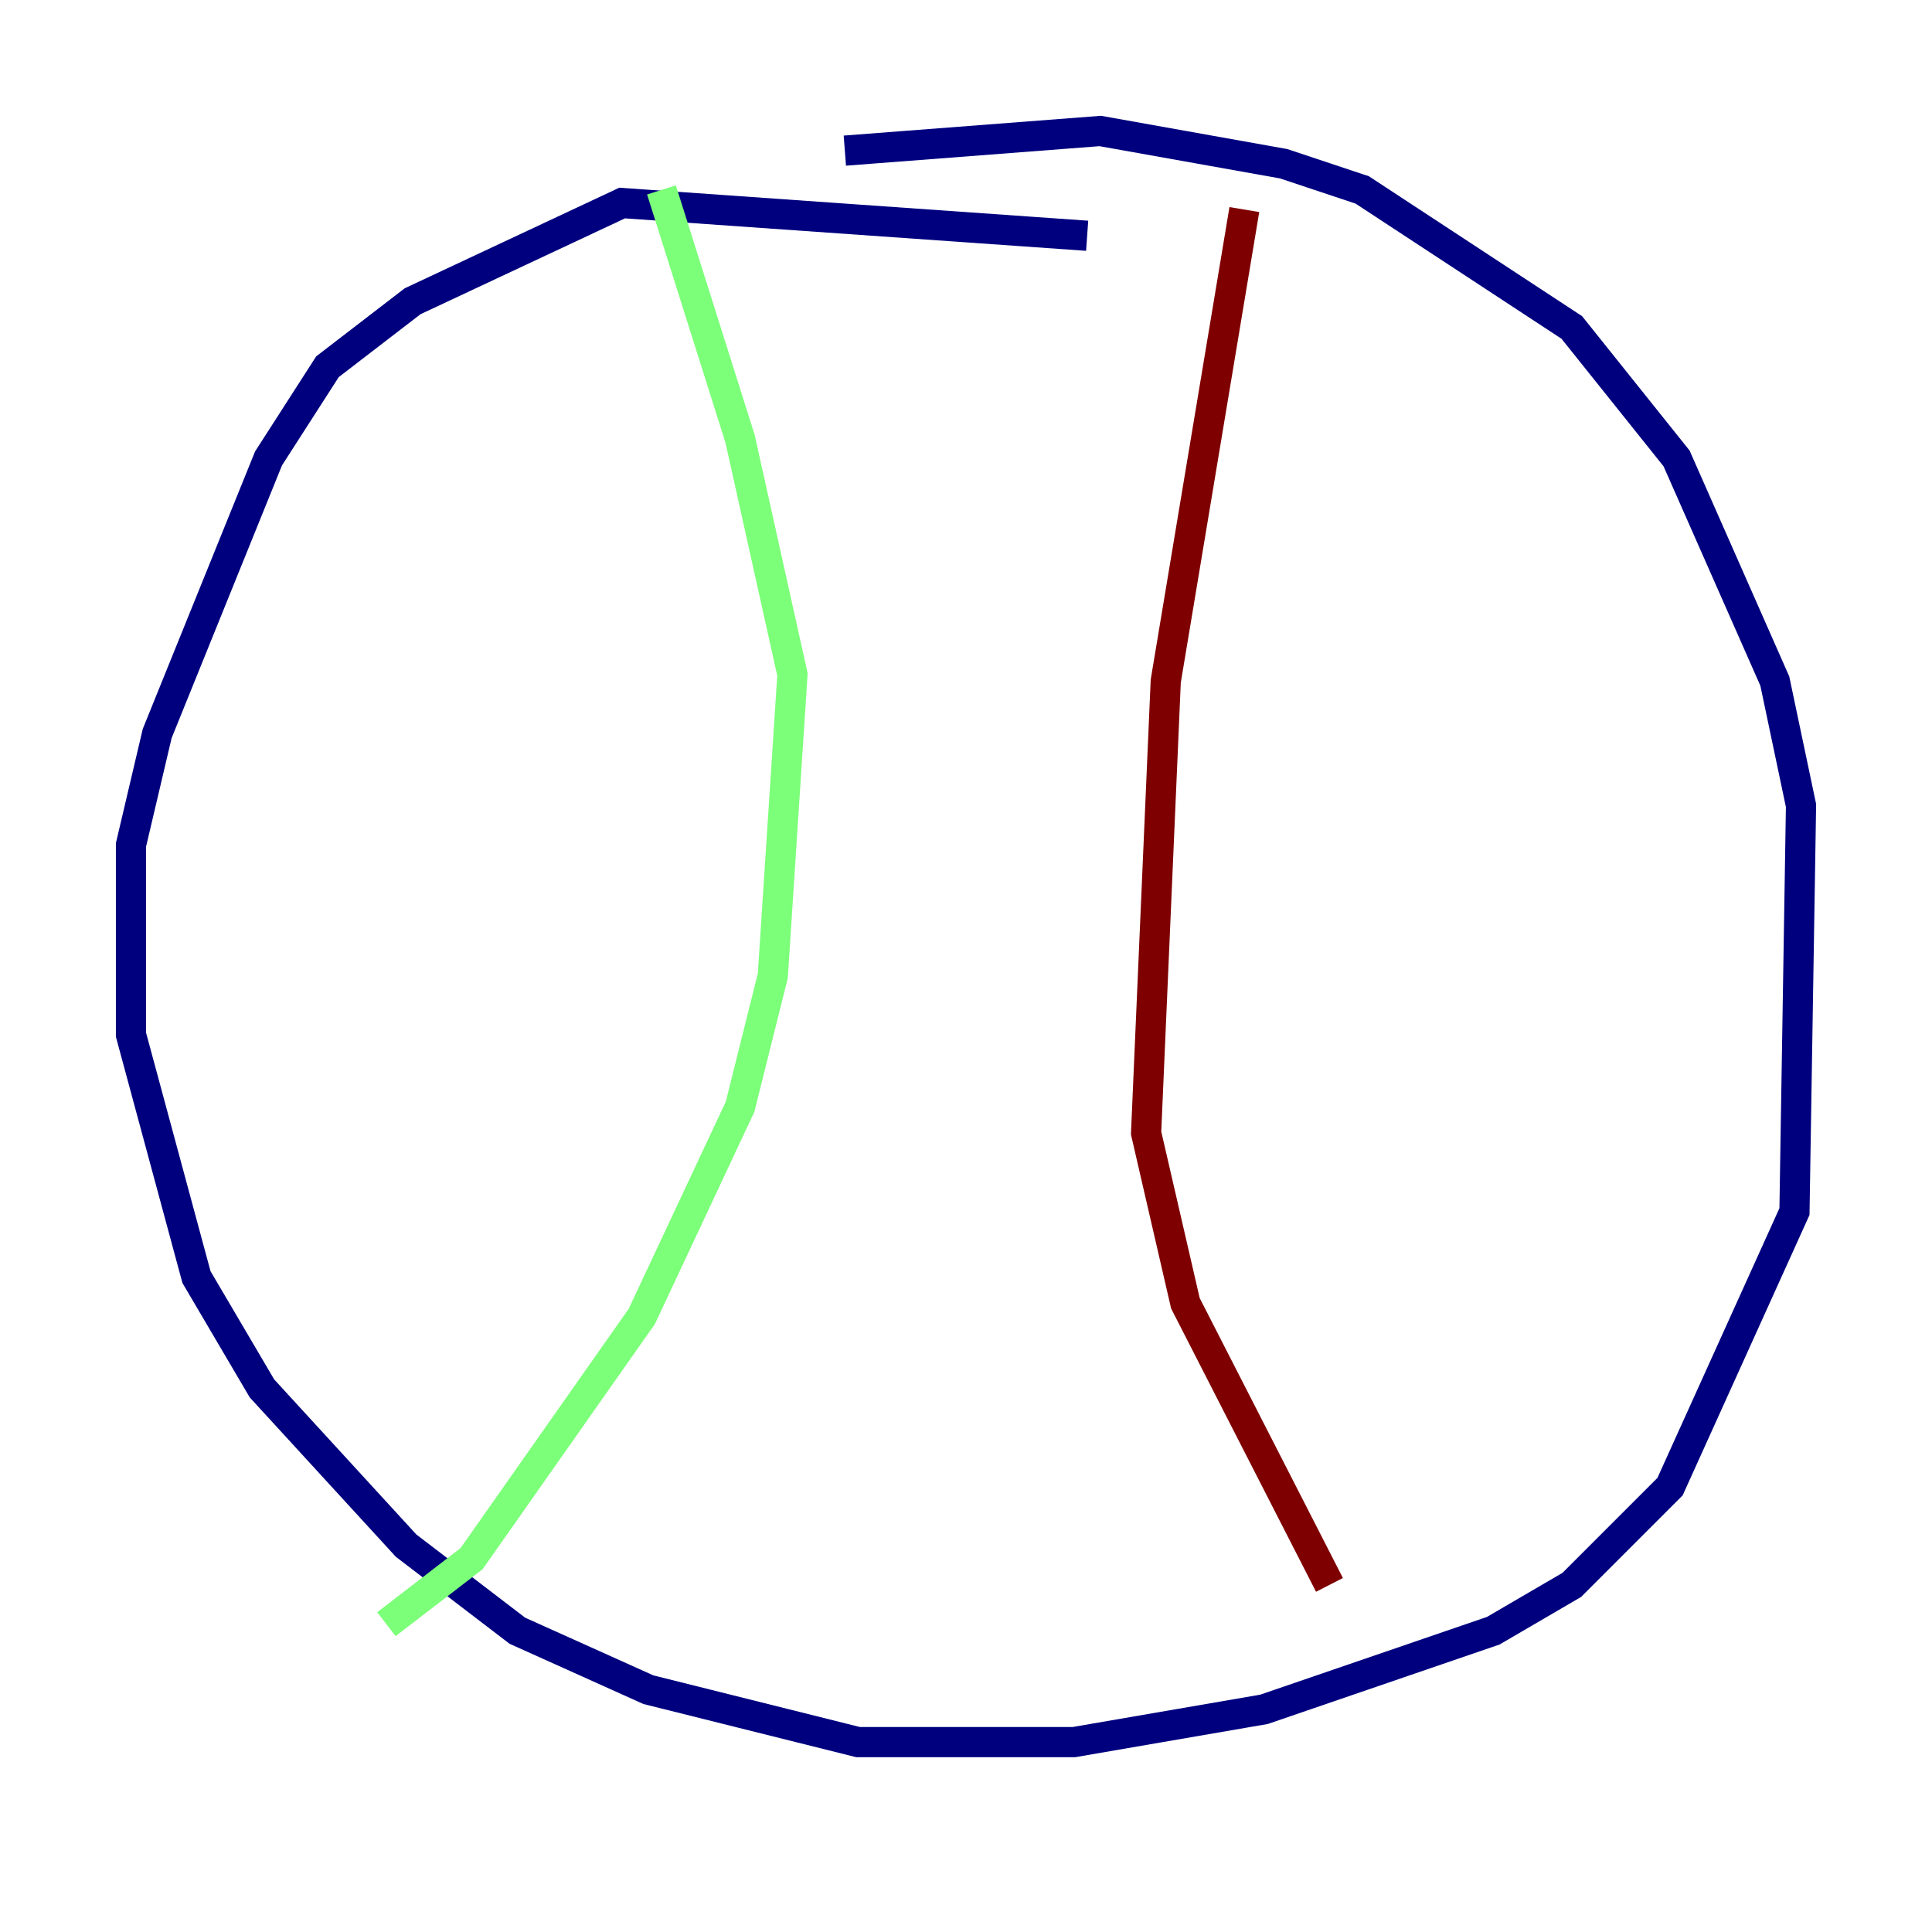 <?xml version="1.0" encoding="utf-8" ?>
<svg baseProfile="tiny" height="128" version="1.2" viewBox="0,0,128,128" width="128" xmlns="http://www.w3.org/2000/svg" xmlns:ev="http://www.w3.org/2001/xml-events" xmlns:xlink="http://www.w3.org/1999/xlink"><defs /><polyline fill="none" points="72.027,15.62 41.22,13.451 27.336,19.959 21.695,24.298 17.79,30.373 10.414,48.597 8.678,55.973 8.678,68.556 13.017,84.61 17.356,91.986 26.902,102.4 34.278,108.041 42.956,111.946 56.841,115.417 71.159,115.417 83.742,113.248 98.929,108.041 104.136,105.003 110.644,98.495 118.888,80.271 119.322,53.37 117.586,45.125 111.078,30.373 104.136,21.695 90.251,12.583 85.044,10.848 72.895,8.678 55.973,9.98" stroke="#00007f" stroke-width="2" /><polyline fill="none" points="43.824,12.583 49.031,29.071 52.502,44.691 51.2,64.651 49.031,73.329 42.522,87.214 31.241,103.268 25.6,107.607" stroke="#7cff79" stroke-width="2" /><polyline fill="none" points="82.441,13.885 77.234,45.125 75.932,75.064 78.536,86.346 88.081,105.003" stroke="#7f0000" stroke-width="2" /></svg>